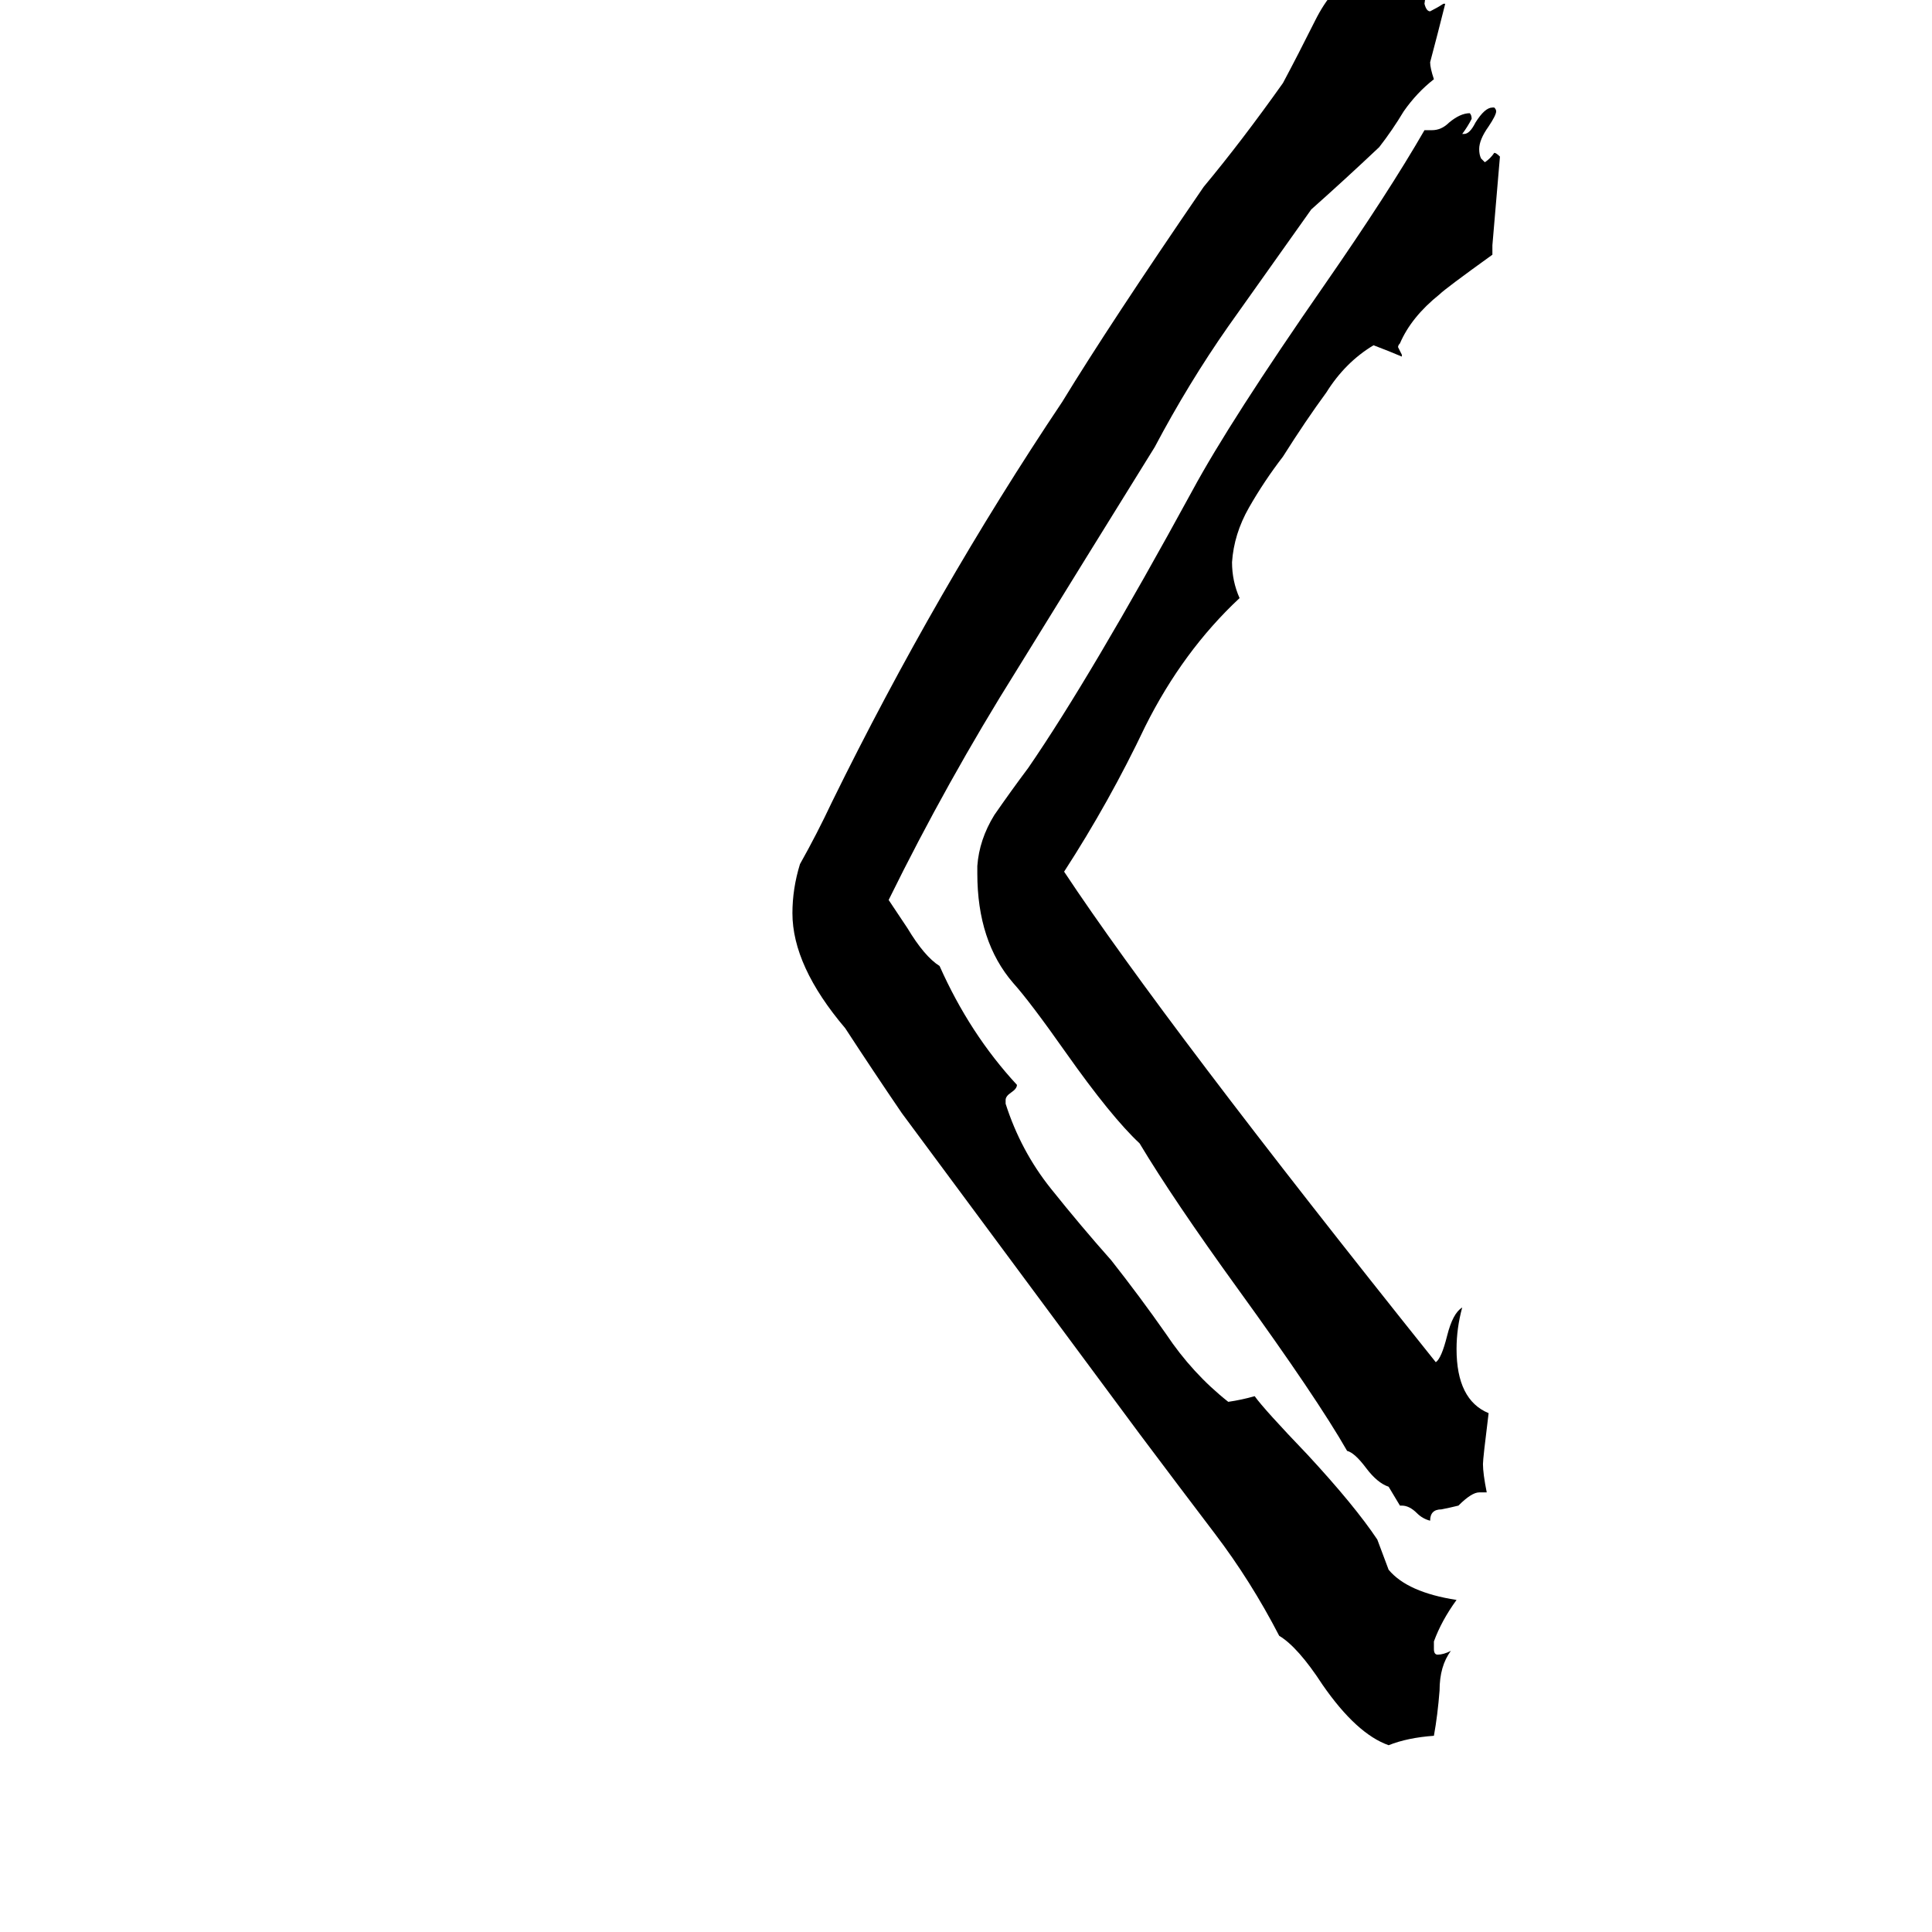 <svg xmlns="http://www.w3.org/2000/svg" viewBox="0 -800 1024 1024">
	<path fill="#000000" d="M788 -9H784Q780 -9 773 -2Q769 -1 764 0Q758 0 758 6Q754 5 751 2Q747 -2 743 -2H742L736 -12Q730 -14 724 -22Q718 -30 714 -31Q698 -59 656 -117Q622 -164 604 -194Q589 -208 565 -242Q546 -269 537 -279Q518 -301 518 -337V-341Q519 -355 527 -368Q536 -381 545 -393Q578 -441 632 -540Q652 -577 702 -649Q736 -698 755 -731H759Q764 -731 768 -735Q774 -740 779 -740Q780 -739 780 -737Q778 -733 775 -729H776Q779 -729 782 -735Q787 -743 791 -743H792Q793 -742 793 -741Q793 -739 789 -733Q784 -726 784 -721Q784 -718 785 -716Q786 -715 787 -714Q790 -716 792 -719Q793 -719 795 -717Q793 -693 791 -670V-665Q766 -647 763 -644Q748 -632 742 -618Q741 -617 741 -616Q742 -614 743 -612V-611Q736 -614 728 -617Q713 -608 703 -592Q692 -577 680 -558Q670 -545 662 -531Q654 -517 653 -502Q653 -492 657 -483Q627 -455 607 -415Q588 -375 564 -338Q617 -258 761 -78Q764 -80 767 -92Q770 -104 775 -107Q772 -96 772 -85Q772 -58 789 -51Q786 -27 786 -24Q786 -19 788 -9ZM760 70V74Q760 77 762 77Q765 77 769 75Q763 83 763 96Q762 109 760 120Q746 121 736 125Q719 119 701 93Q688 73 678 67Q663 38 644 13Q625 -12 604 -40Q541 -125 478 -210Q463 -232 448 -255Q420 -288 420 -316Q420 -329 424 -342Q433 -358 441 -375Q496 -487 563 -587Q588 -628 638 -701Q658 -725 680 -756Q688 -771 697 -789Q706 -807 718 -813Q726 -816 734 -818Q742 -819 746 -827Q751 -826 751 -815Q762 -819 772 -824Q766 -818 761 -813Q756 -807 755 -798Q756 -794 758 -794Q762 -796 765 -798H766Q762 -782 758 -767Q758 -764 760 -758Q751 -751 744 -741Q738 -731 731 -722Q713 -705 695 -689Q673 -658 651 -627Q630 -597 612 -563Q576 -505 539 -445Q502 -386 471 -323Q473 -320 481 -308Q490 -293 498 -288Q514 -252 539 -225Q539 -223 536 -221Q533 -219 533 -217V-215Q541 -190 557 -170Q573 -150 589 -132Q604 -113 618 -93Q632 -72 651 -57Q658 -58 665 -60Q670 -53 693 -29Q718 -2 730 16Q733 24 736 32Q746 44 772 48Q764 59 760 70Z"/>
</svg>